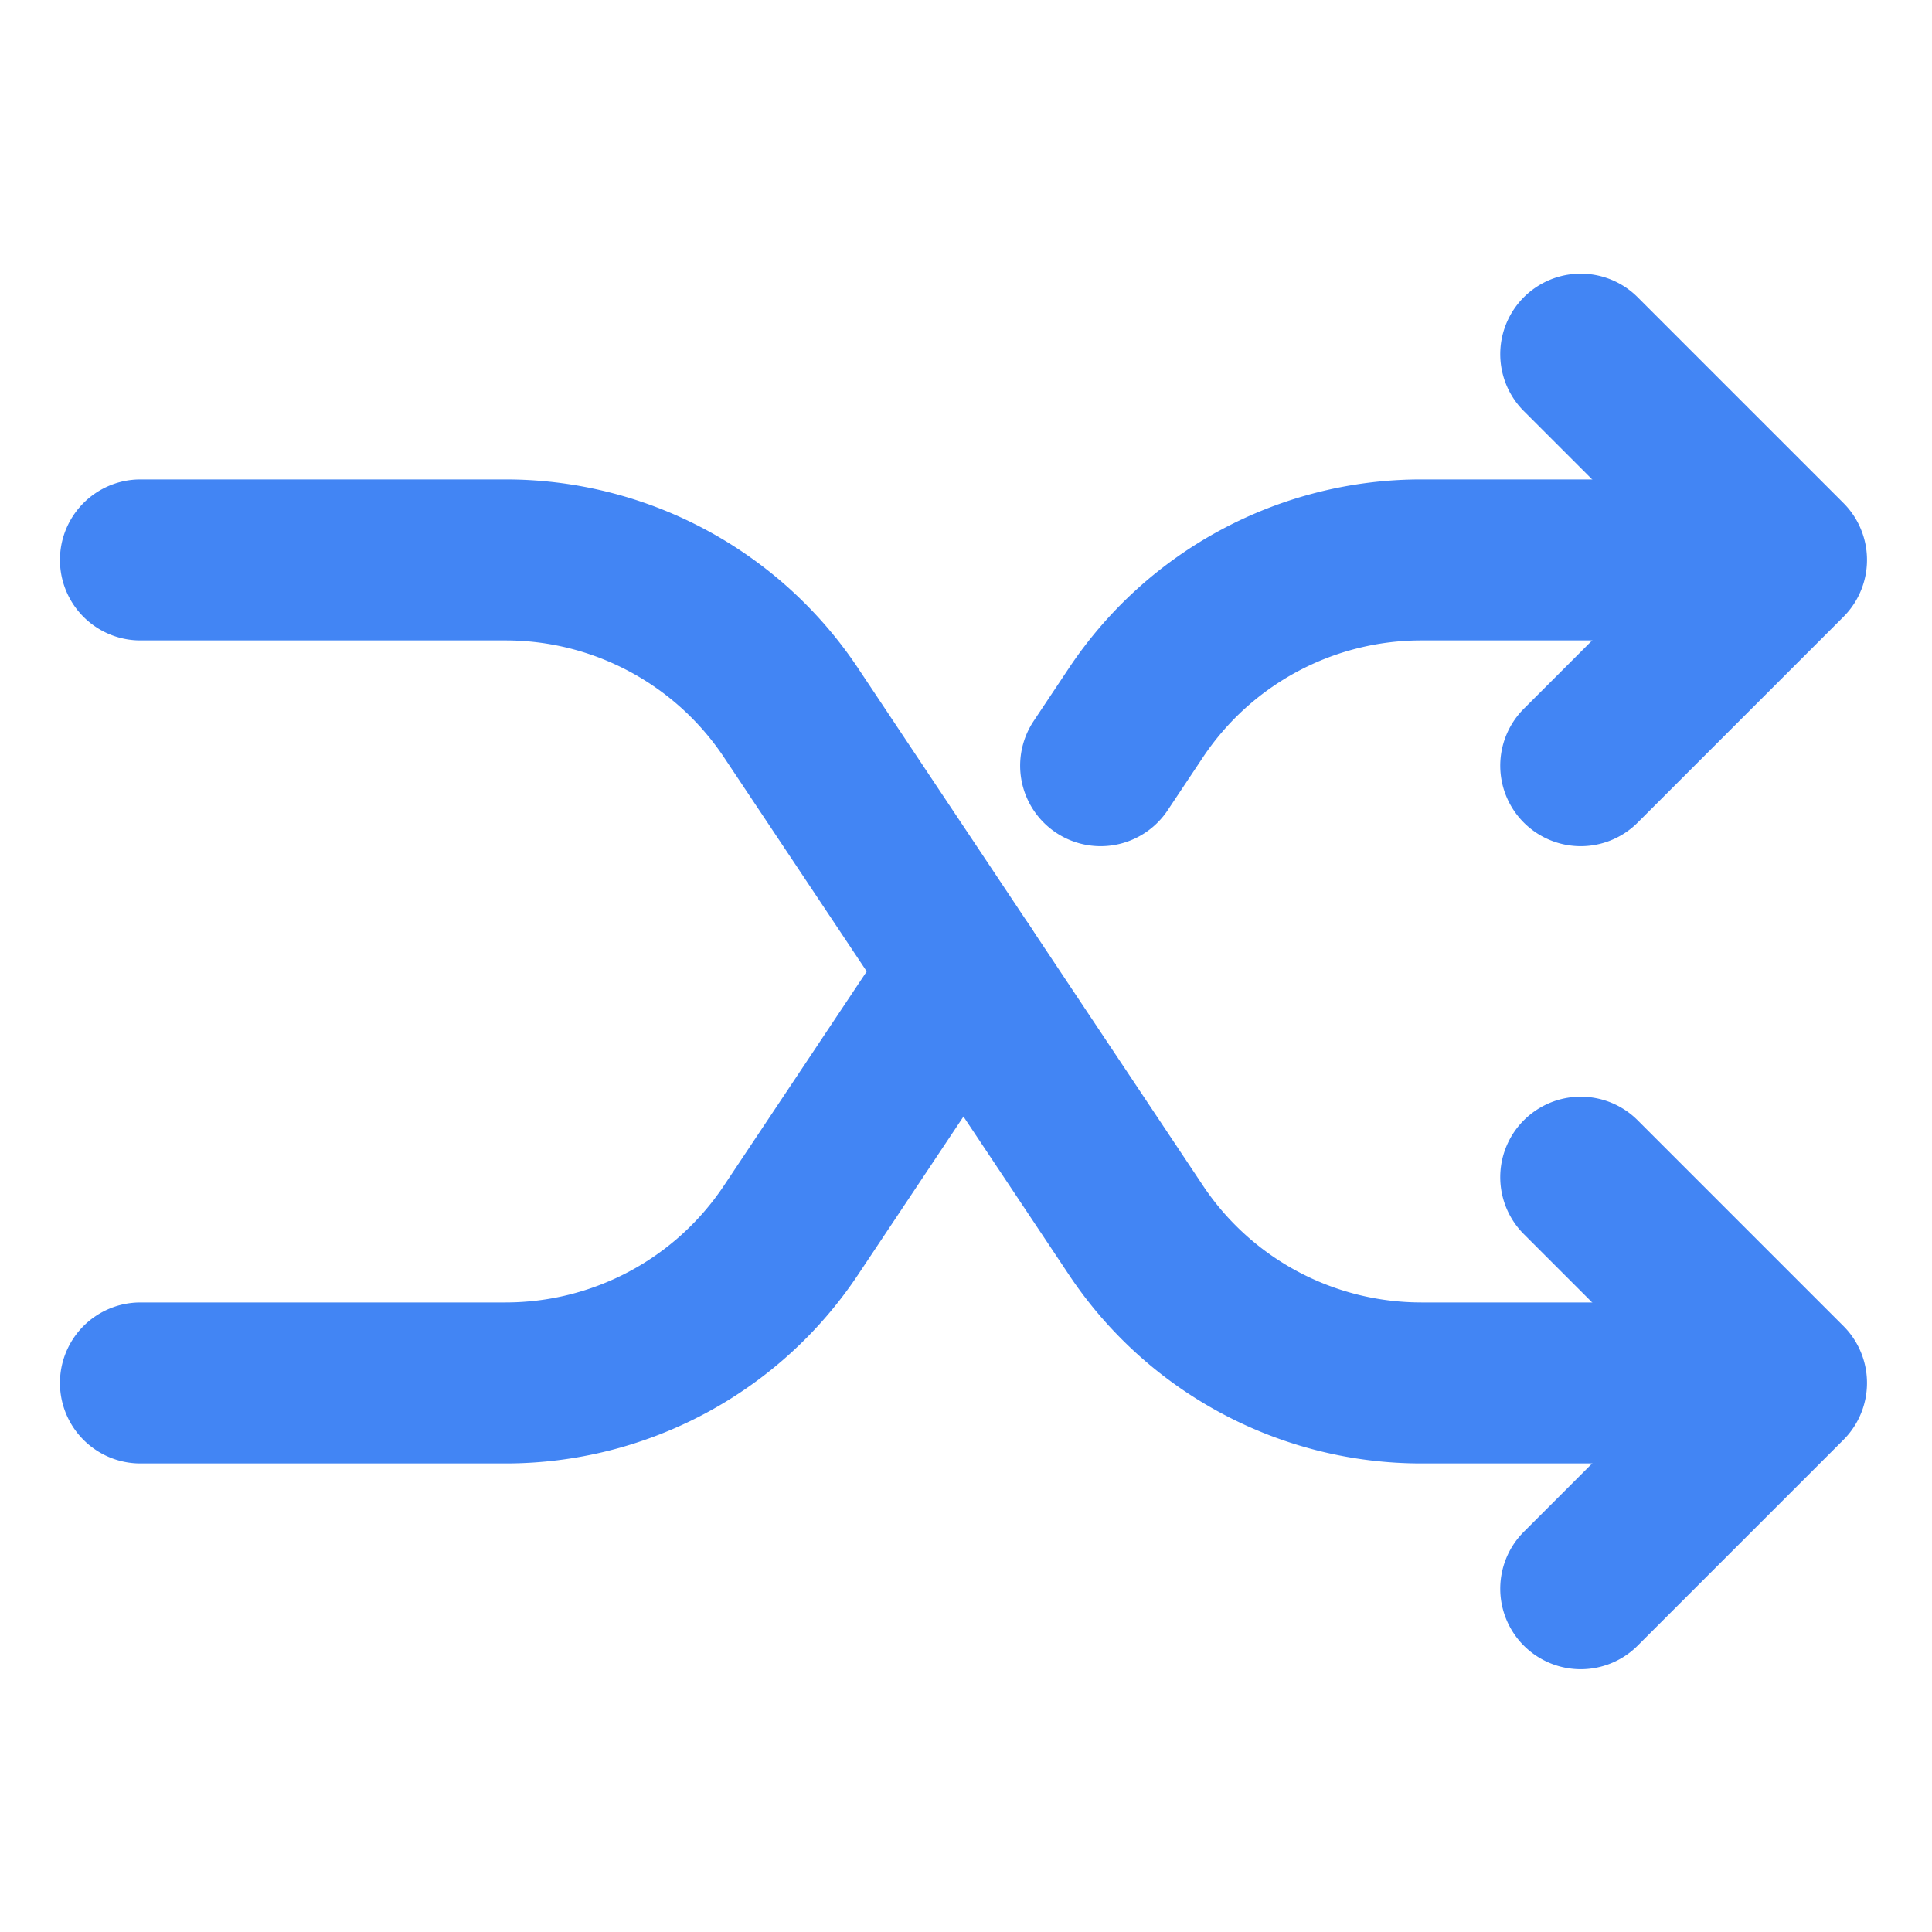 <?xml version="1.0" encoding="UTF-8" standalone="no"?>
<svg
   viewBox="0 0 32 32"
   version="1.1"
   id="svg8"
   sodipodi:docname="folder-remote.svg"
   width="32"
   height="32"
   inkscape:version="1.1.1 (3bf5ae0d25, 2021-09-20, custom)"
   xmlns:inkscape="http://www.inkscape.org/namespaces/inkscape"
   xmlns:sodipodi="http://sodipodi.sourceforge.net/DTD/sodipodi-0.dtd"
   xmlns="http://www.w3.org/2000/svg"
   xmlns:svg="http://www.w3.org/2000/svg">
  <defs
     id="defs12" />
  <sodipodi:namedview
     id="namedview10"
     pagecolor="#ffffff"
     bordercolor="#666666"
     borderopacity="1.0"
     inkscape:pageshadow="2"
     inkscape:pageopacity="0.0"
     inkscape:pagecheckerboard="0"
     showgrid="false"
     width="21px"
     inkscape:zoom="7.6706211"
     inkscape:cx="-1.3688592"
     inkscape:cy="0.39110262"
     inkscape:window-width="1366"
     inkscape:window-height="705"
     inkscape:window-x="0"
     inkscape:window-y="0"
     inkscape:window-maximized="1"
     inkscape:current-layer="svg8" />
  <g
     fill="none"
     stroke="#000000"
     stroke-linecap="round"
     stroke-linejoin="round"
     stroke-width="32"
     id="g6"
     transform="matrix(0.071,0,0,0.071,-2.218,-2.086)"
     style="stroke:#4285f4;stroke-width:37.558;stroke-miterlimit:4;stroke-dasharray:none;stroke-opacity:1">
    <path
       d="m 400,304 48,48 -48,48 m 0,-288 48,48 -48,48 M 64,352 h 85.19 a 80,80 0 0 0 66.56,-35.62 L 256,256"
       id="path2"
       style="stroke:#4285f4;stroke-width:37.558;stroke-miterlimit:4;stroke-dasharray:none;stroke-opacity:1" />
    <path
       d="m 64,160 h 85.19 a 80,80 0 0 1 66.56,35.62 l 80.5,120.76 A 80,80 0 0 0 362.81,352 H 416 m 0,-192 h -53.19 a 80,80 0 0 0 -66.56,35.62 L 288,208"
       id="path4"
       style="stroke:#4285f4;stroke-width:37.558;stroke-miterlimit:4;stroke-dasharray:none;stroke-opacity:1" />
  </g>
</svg>

